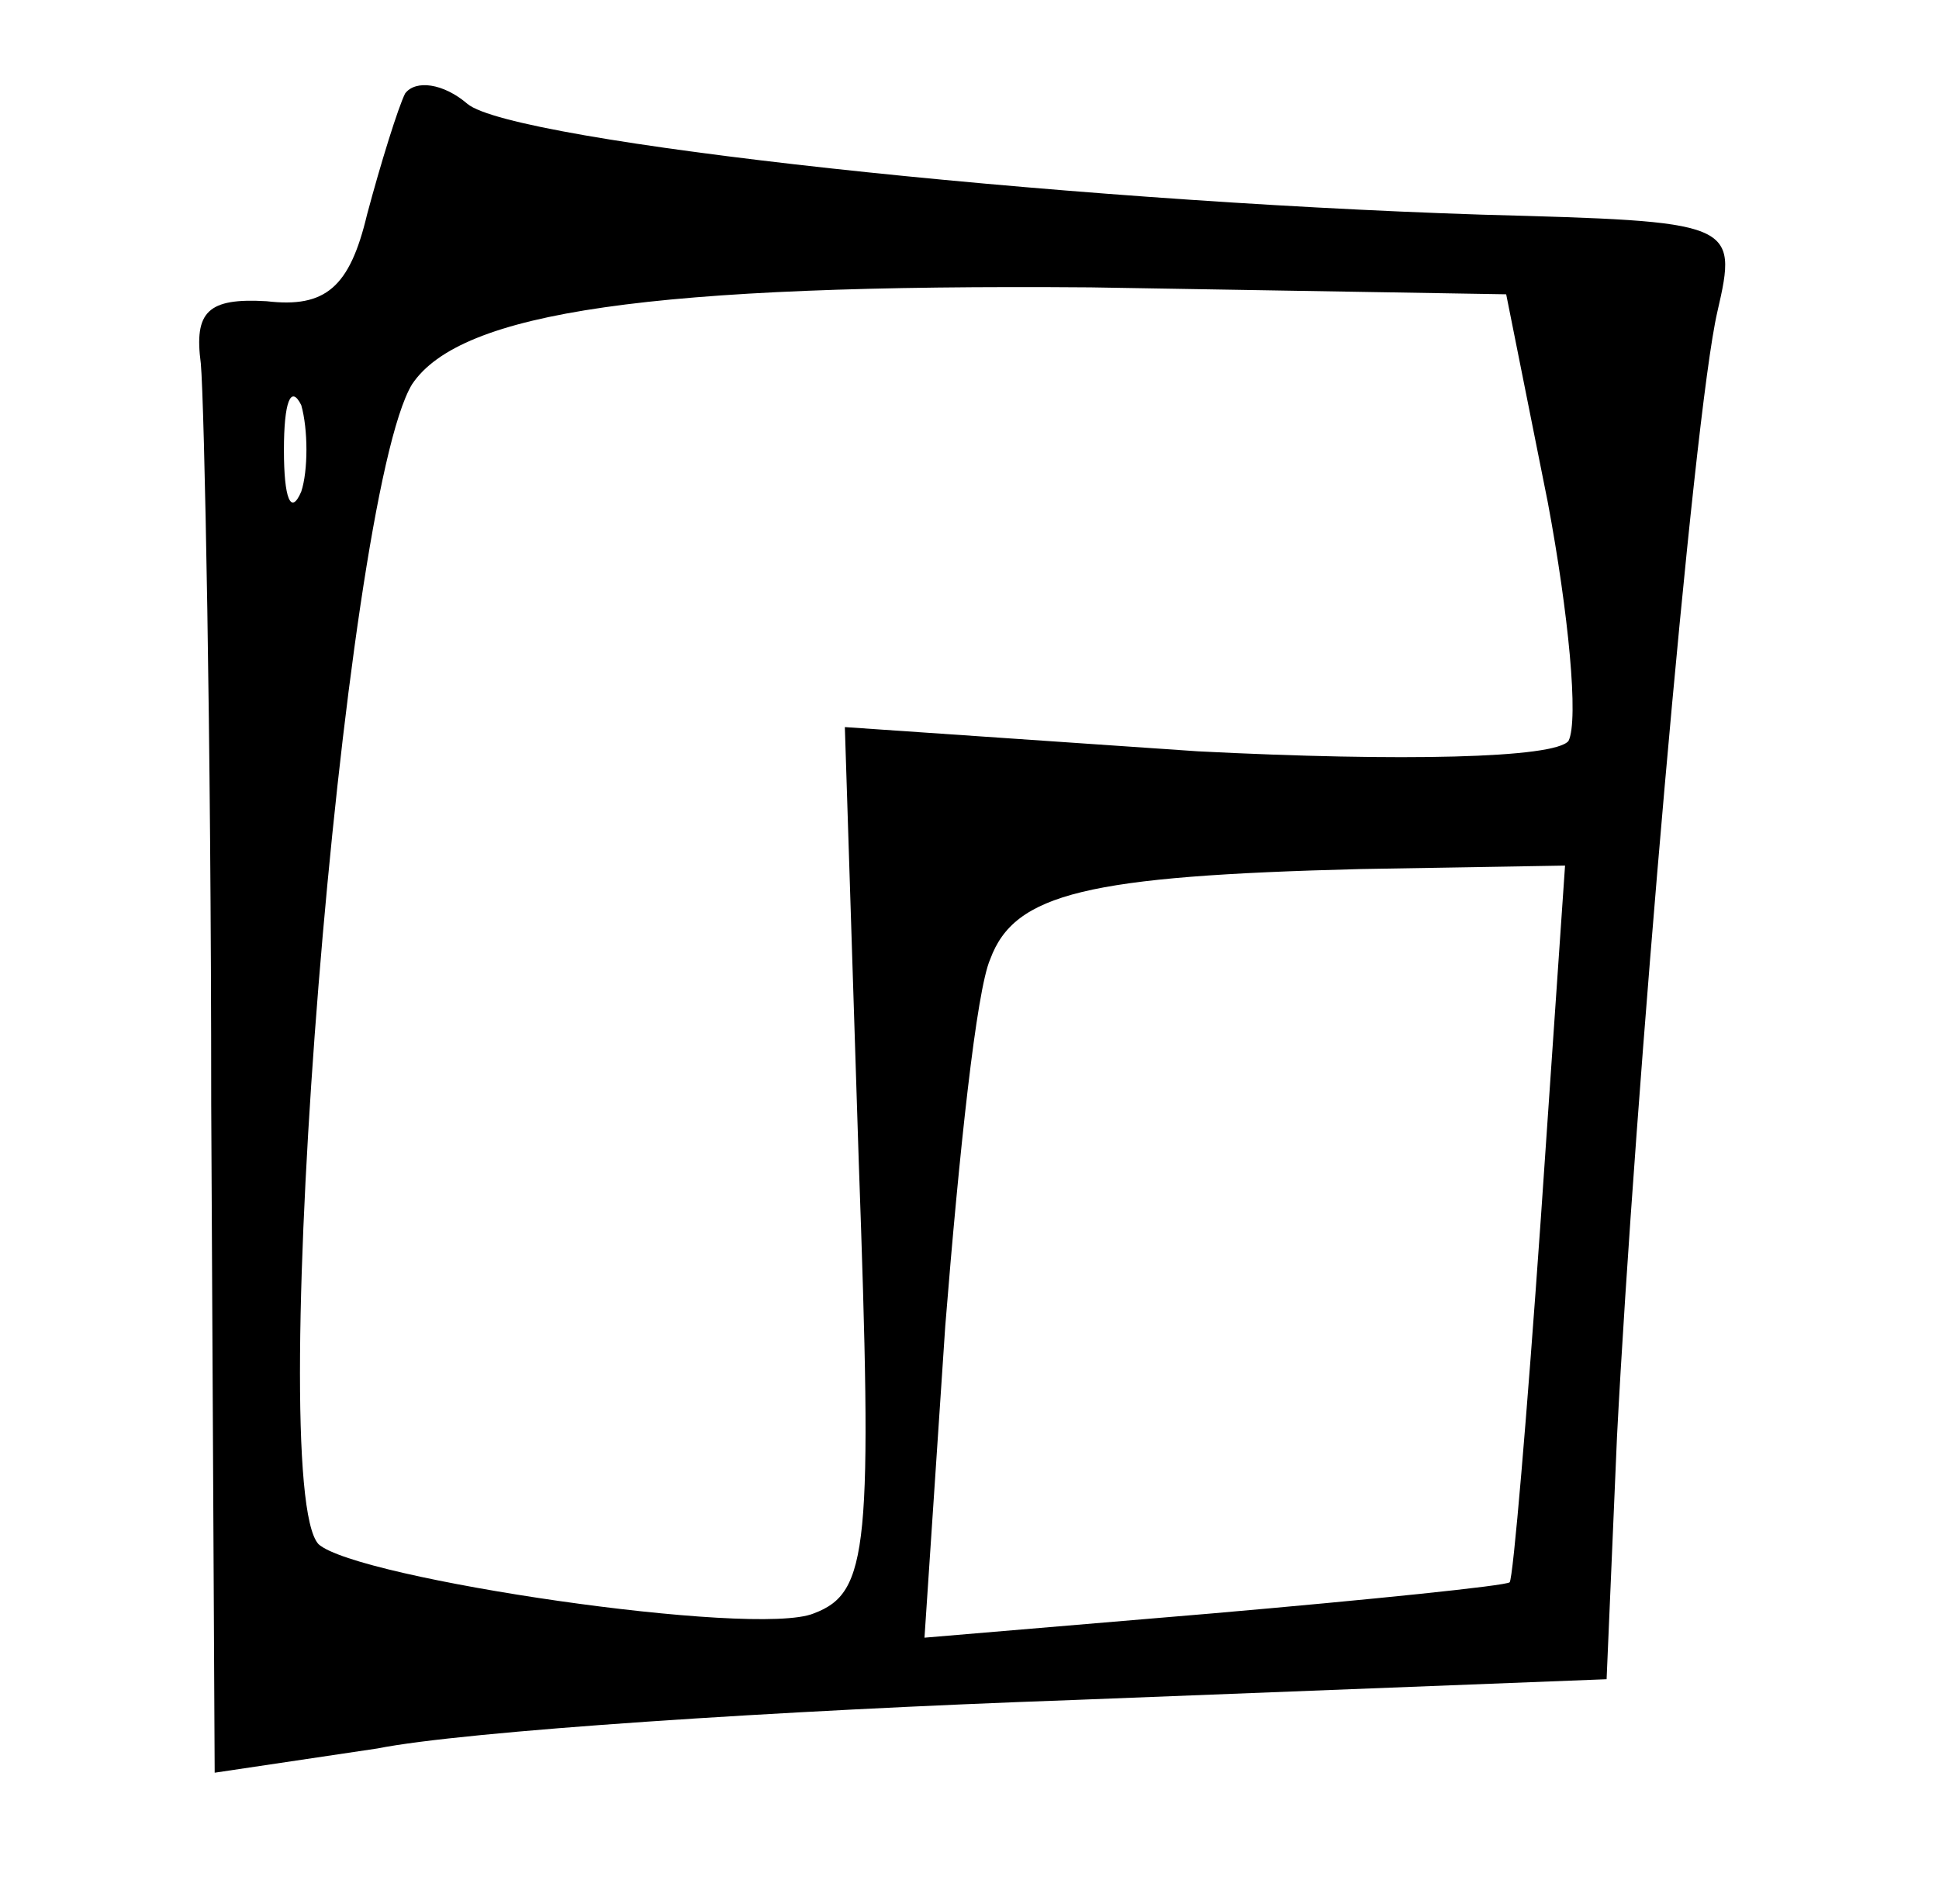<?xml version="1.0" standalone="no"?>
<!DOCTYPE svg PUBLIC "-//W3C//DTD SVG 20010904//EN"
 "http://www.w3.org/TR/2001/REC-SVG-20010904/DTD/svg10.dtd">
<svg version="1.0" xmlns="http://www.w3.org/2000/svg"
 width="56pt" height="55pt" viewBox="0 0 56 55"
 preserveAspectRatio="xMidYMid meet">
<g transform="translate(0,55) scale(0.1,-0.1)"
fill="#000000" stroke="none">
<path d="M117 523 c-2 -4 -7 -20 -11 -35 -5 -21 -12 -27 -29 -25 -17 1 -21 -3
-19 -18 1 -11 3 -107 3 -214 l1 -193 47 7 c25 5 116 11 201 14 l154 6 3 70 c5
97 22 295 29 325 6 26 5 26 -68 28 -124 4 -280 21 -293 32 -7 6 -15 7 -18 3z
m330 -118 c6 -32 9 -63 6 -69 -4 -5 -48 -6 -107 -3 l-102 7 4 -125 c4 -112 3
-125 -13 -131 -17 -7 -132 10 -143 20 -16 17 7 302 27 335 14 21 69 29 196 28
l120 -2 12 -60z m-360 3 c-3 -7 -5 -2 -5 12 0 14 2 19 5 13 2 -7 2 -19 0 -25z
m358 -210 c-4 -57 -8 -104 -9 -105 -1 -1 -40 -5 -86 -9 l-83 -7 6 90 c4 50 9
97 13 106 7 19 28 24 107 26 l59 1 -7 -102z"/>
</g>
</svg>
